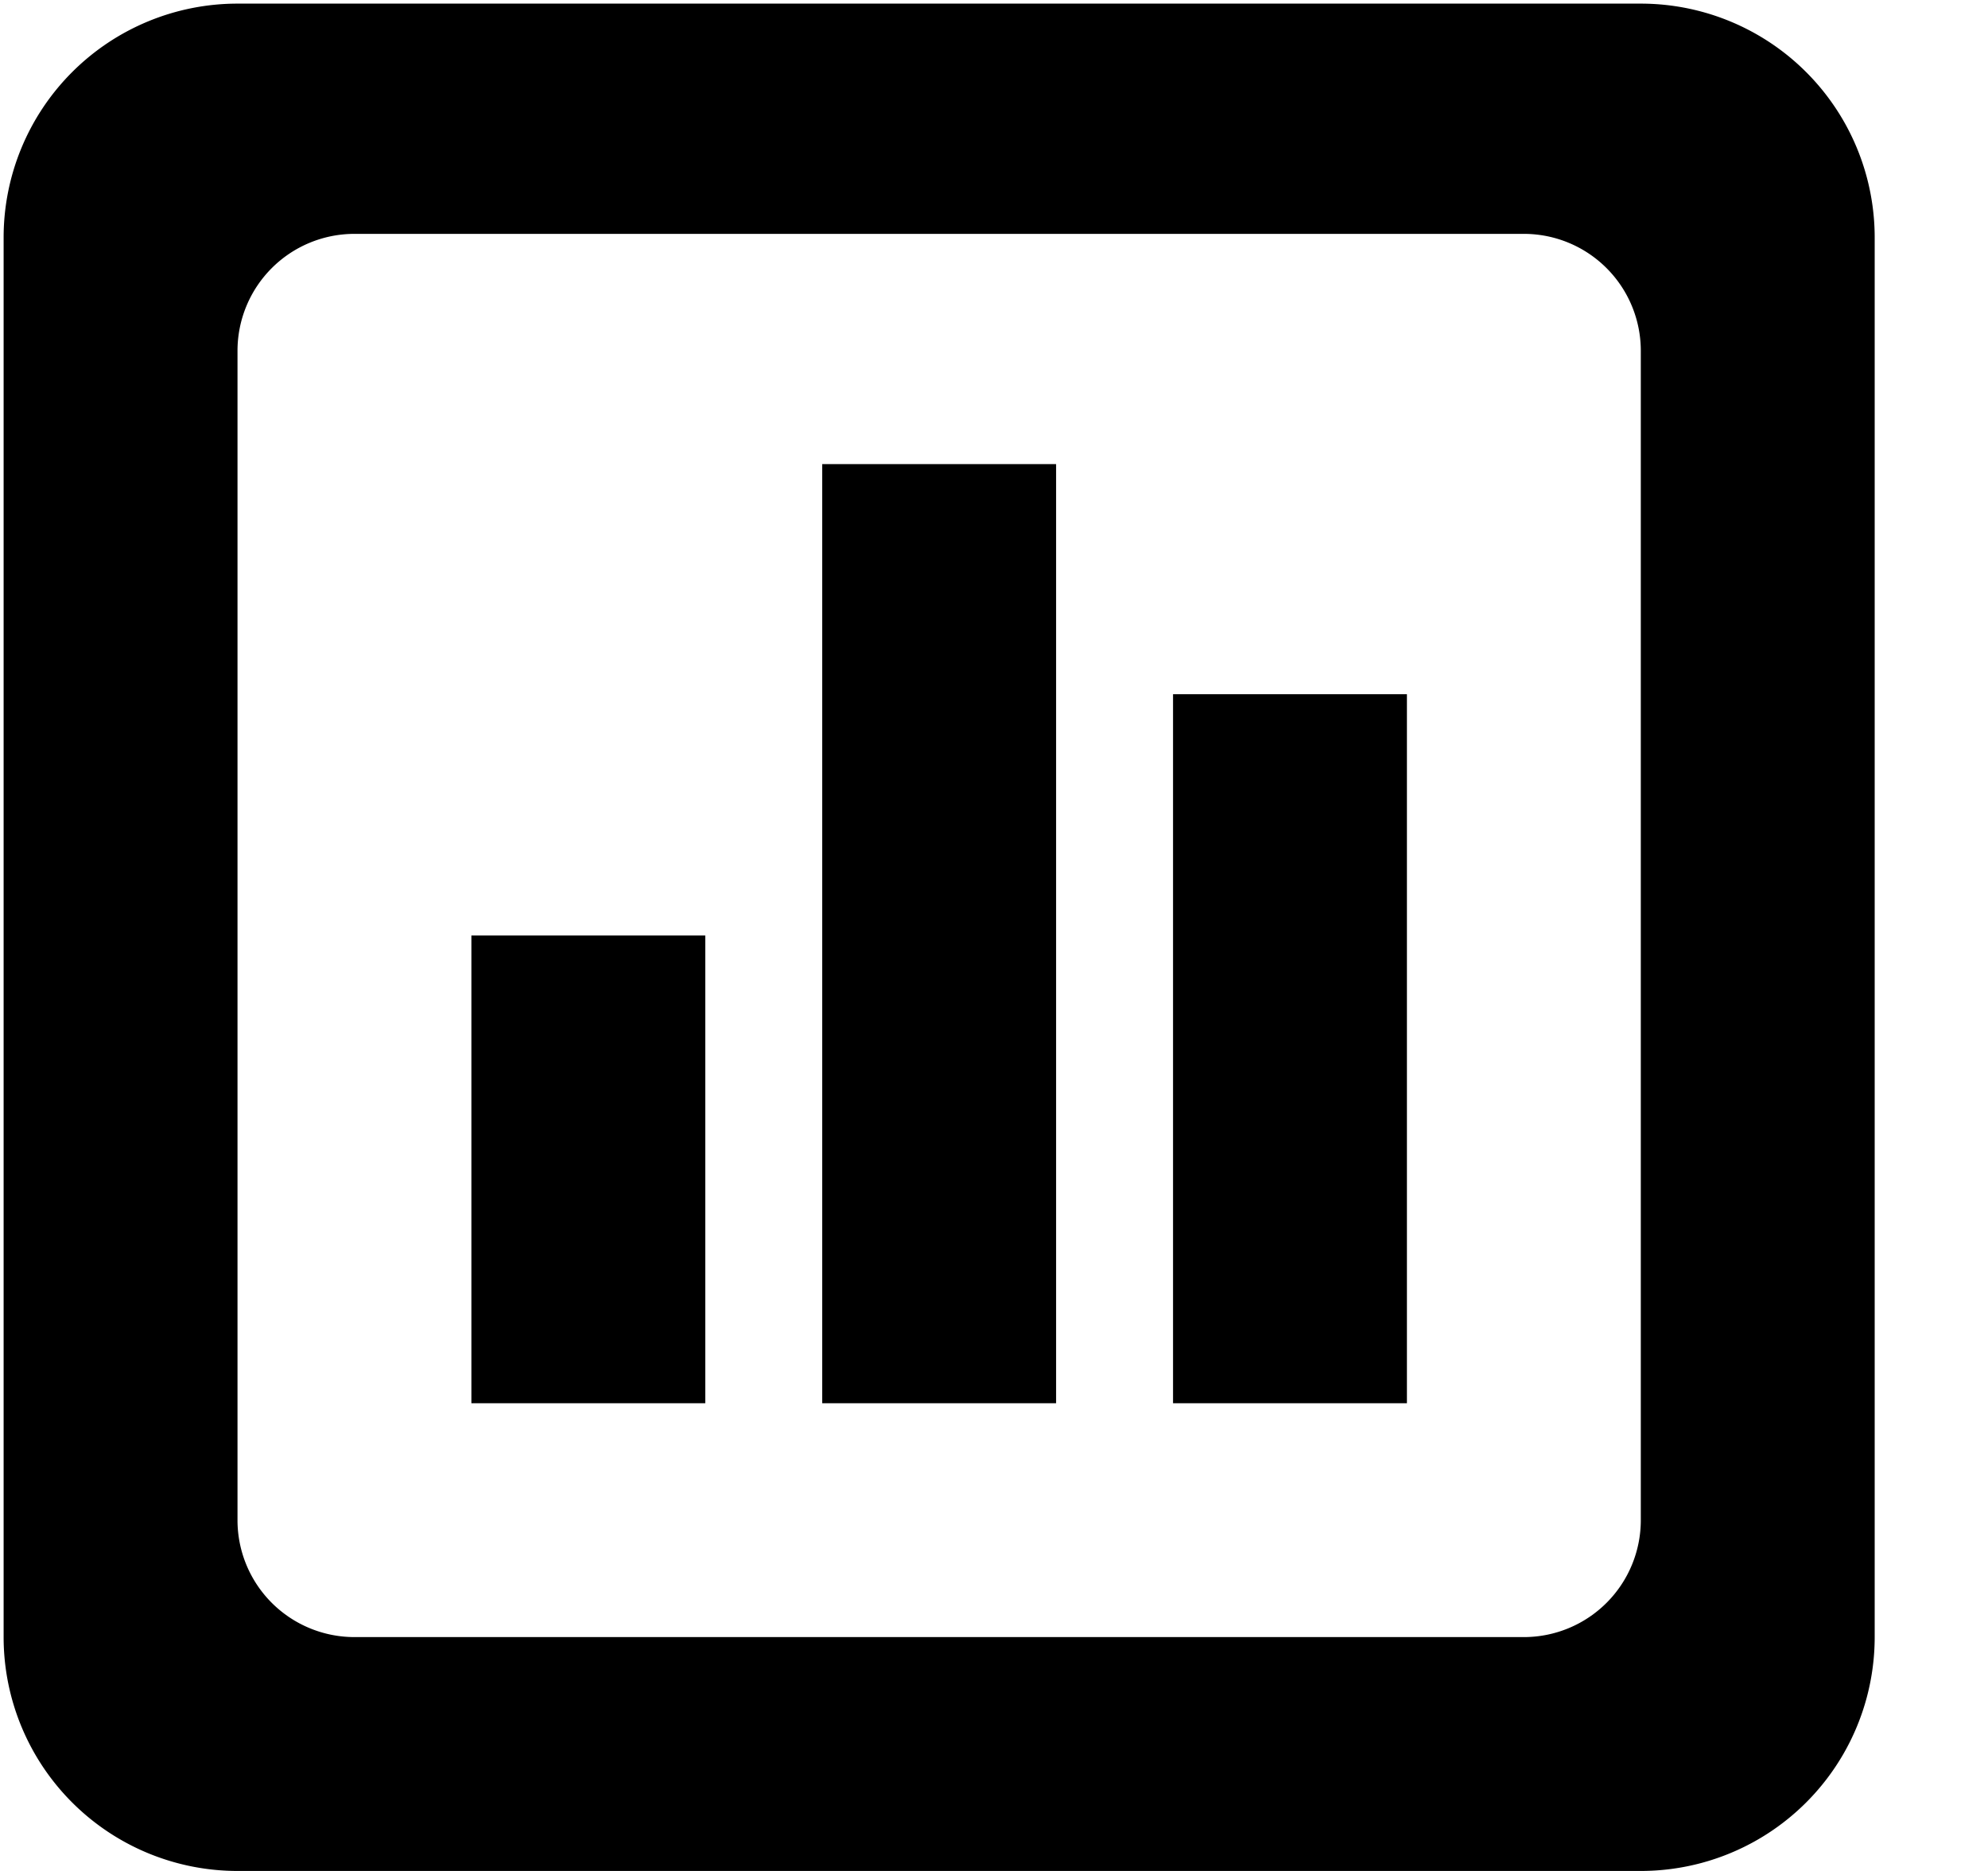 <svg xmlns="http://www.w3.org/2000/svg" width="17" height="16"><path fill-rule="evenodd" d="M14.031 16h-12a2 2 0 0 1-2-2V2.031a2 2 0 0 1 2-2h12a2 2 0 0 1 2 2V14a2 2 0 0 1-2 2zm0-13a1 1 0 0 0-1-1h-10a1 1 0 0 0-1 1v10a1 1 0 0 0 1 1h10a1 1 0 0 0 1-1V3zm-4 2.937h2V12h-2V5.937zm-3-1.968h2V12h-2V3.969zM4.031 8h2v4h-2V8z"/></svg>